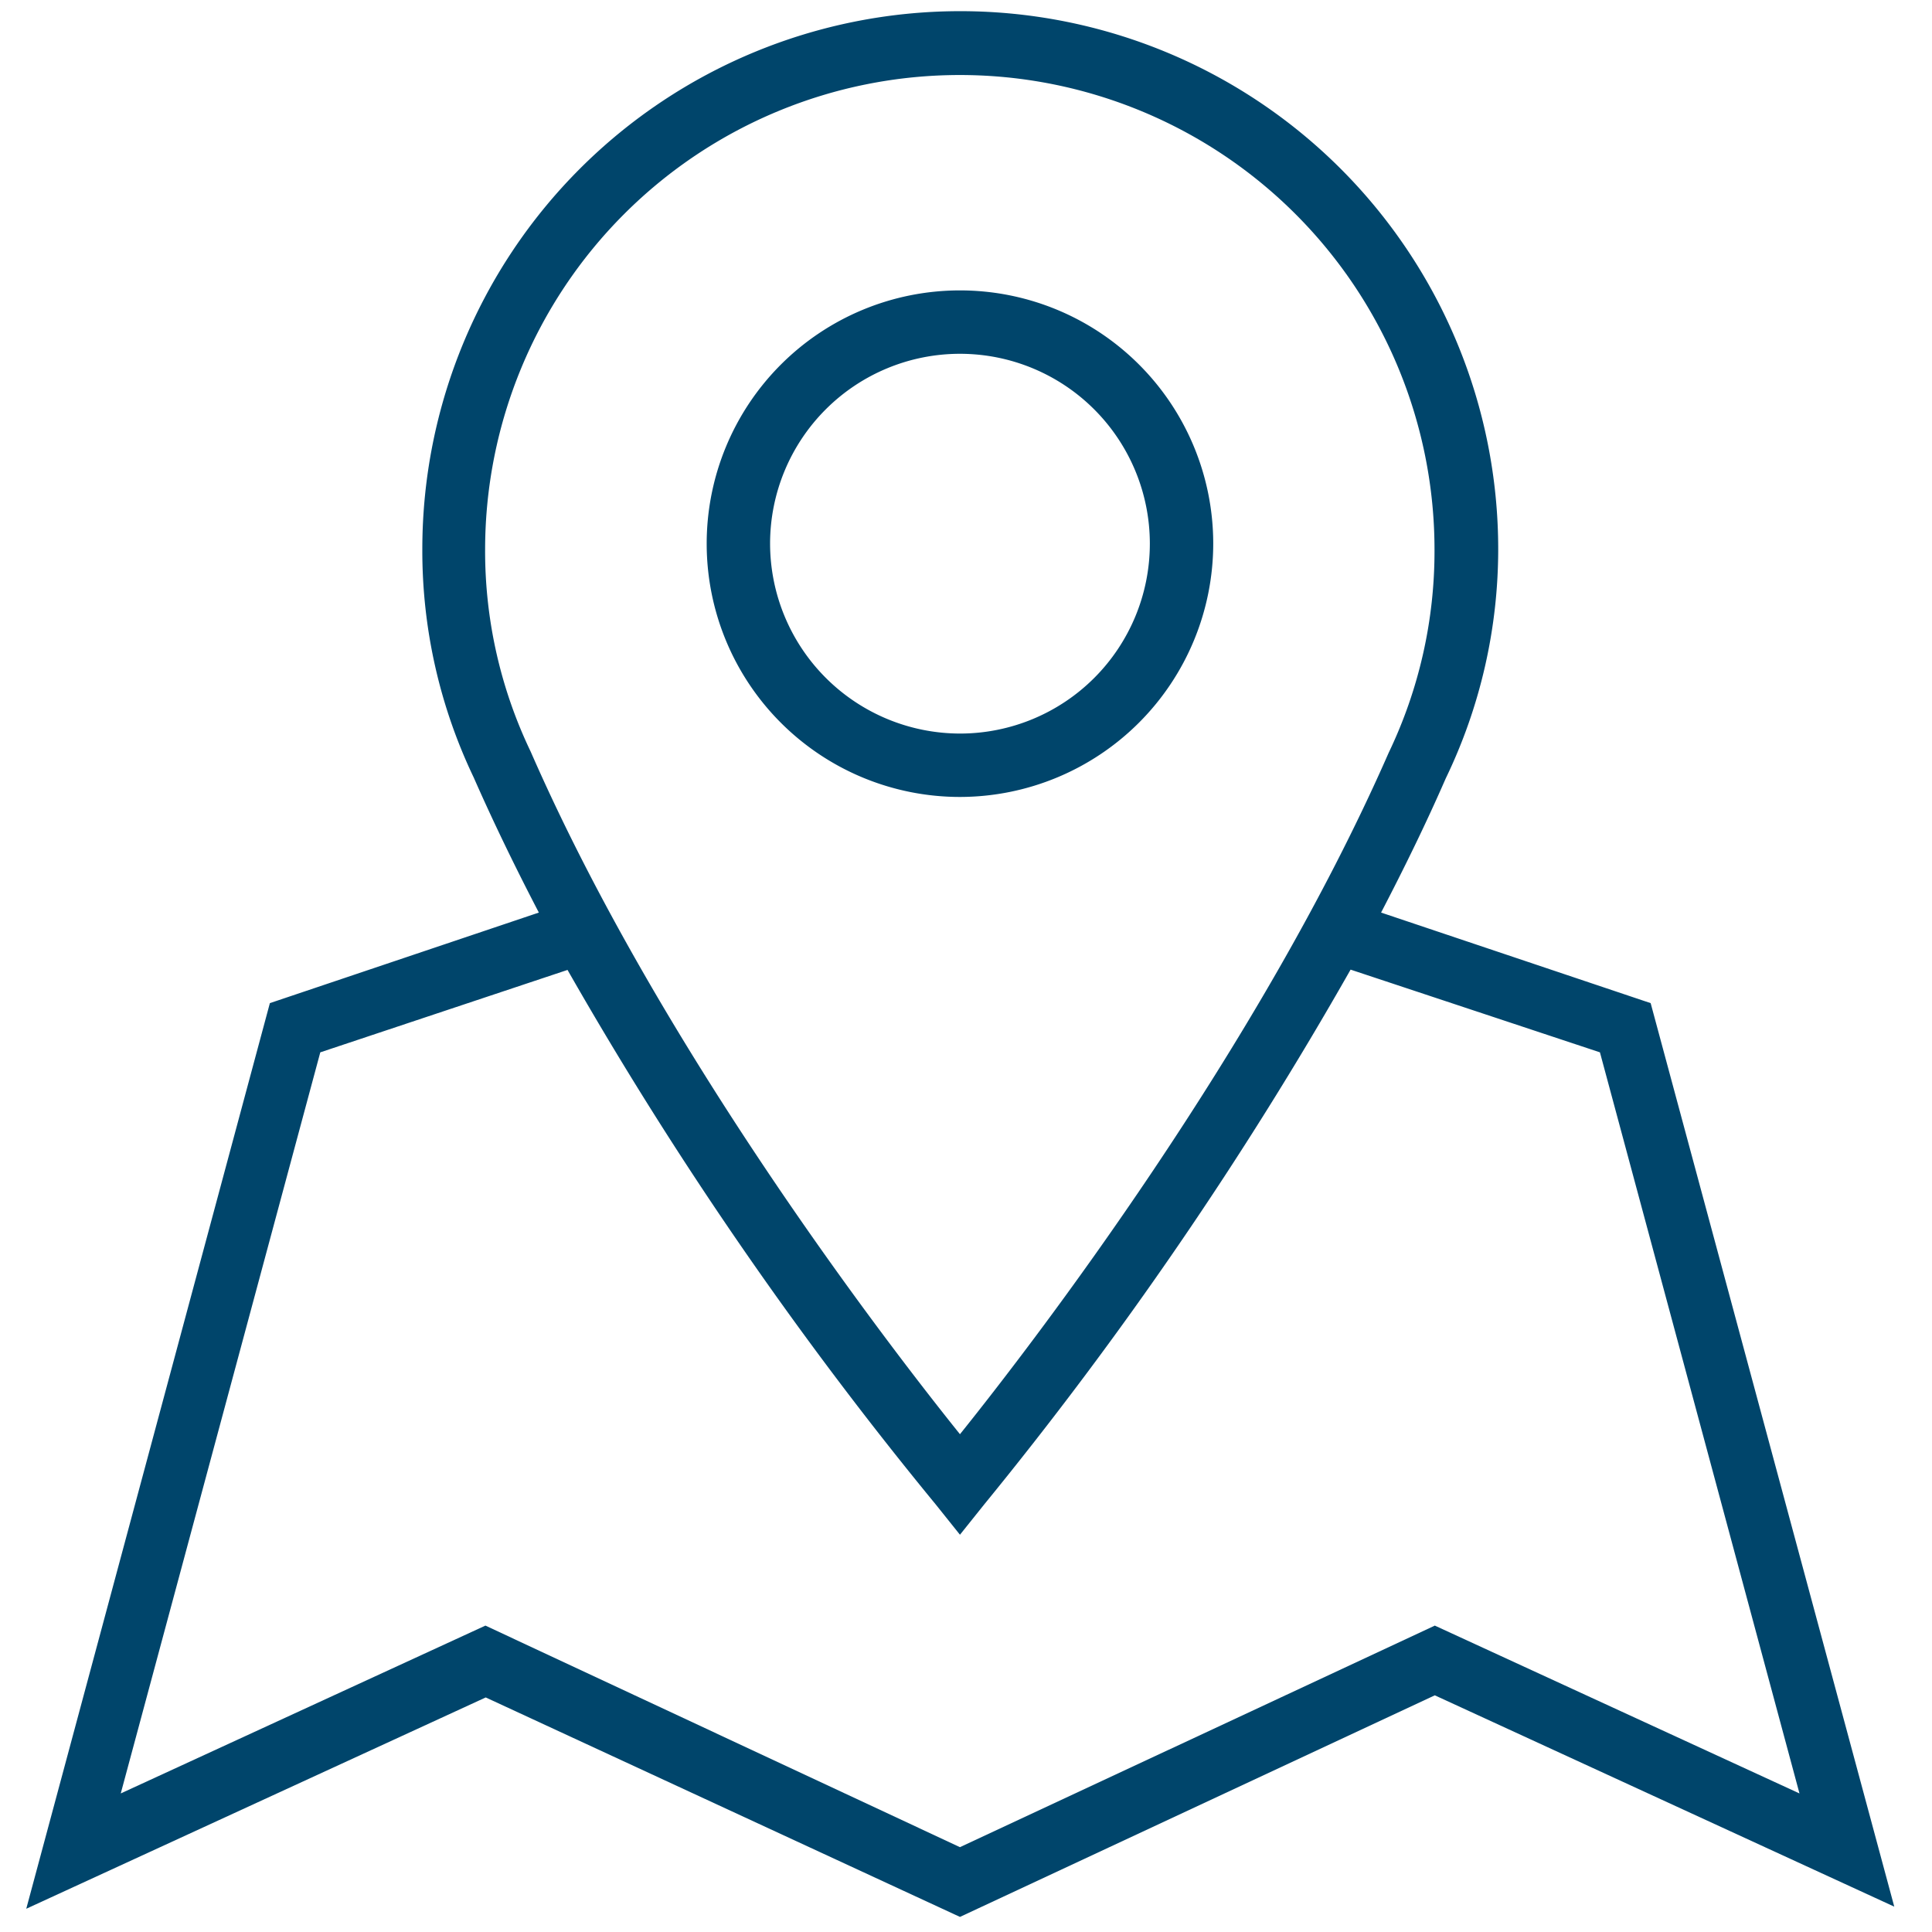 <svg id="Layer_1" data-name="Layer 1" xmlns="http://www.w3.org/2000/svg" viewBox="0 0 64 64"><defs><style>.cls-1{fill:#00456b;}</style></defs><title>icon-city</title><path class="cls-1" d="M40.19,18A8.39,8.39,0,1,0,31.8,26.4,8.4,8.4,0,0,0,40.19,18ZM25.51,18A6.29,6.29,0,1,1,31.8,24.3,6.3,6.3,0,0,1,25.51,18Z"/><path class="cls-1" d="M54.68,33.23l-8.93-3c.76-1.46,1.49-2.95,2.14-4.44a17.47,17.47,0,0,0,1.74-7.6,17.82,17.82,0,0,0-35.64,0,17.39,17.39,0,0,0,1.7,7.56c.66,1.5,1.39,3,2.16,4.48l-8.91,3-8.07,30,15.22-7L31.8,63.5l15.73-7.34,15.22,7ZM17.58,24.9a15.36,15.36,0,0,1-1.51-6.69,15.72,15.72,0,0,1,31.45,0A15.44,15.44,0,0,1,46,24.94C41.69,34.77,34.25,44.46,31.8,47.51,29.35,44.46,21.89,34.76,17.58,24.9ZM47.53,53.85,31.8,61.19,16.08,53.85,4,59.41l6.61-24.55,8.19-2.73A127,127,0,0,0,31,49.84l.8,1,.8-1A127.48,127.48,0,0,0,44.74,32.12L53,34.86l6.61,24.55Z"/></svg>